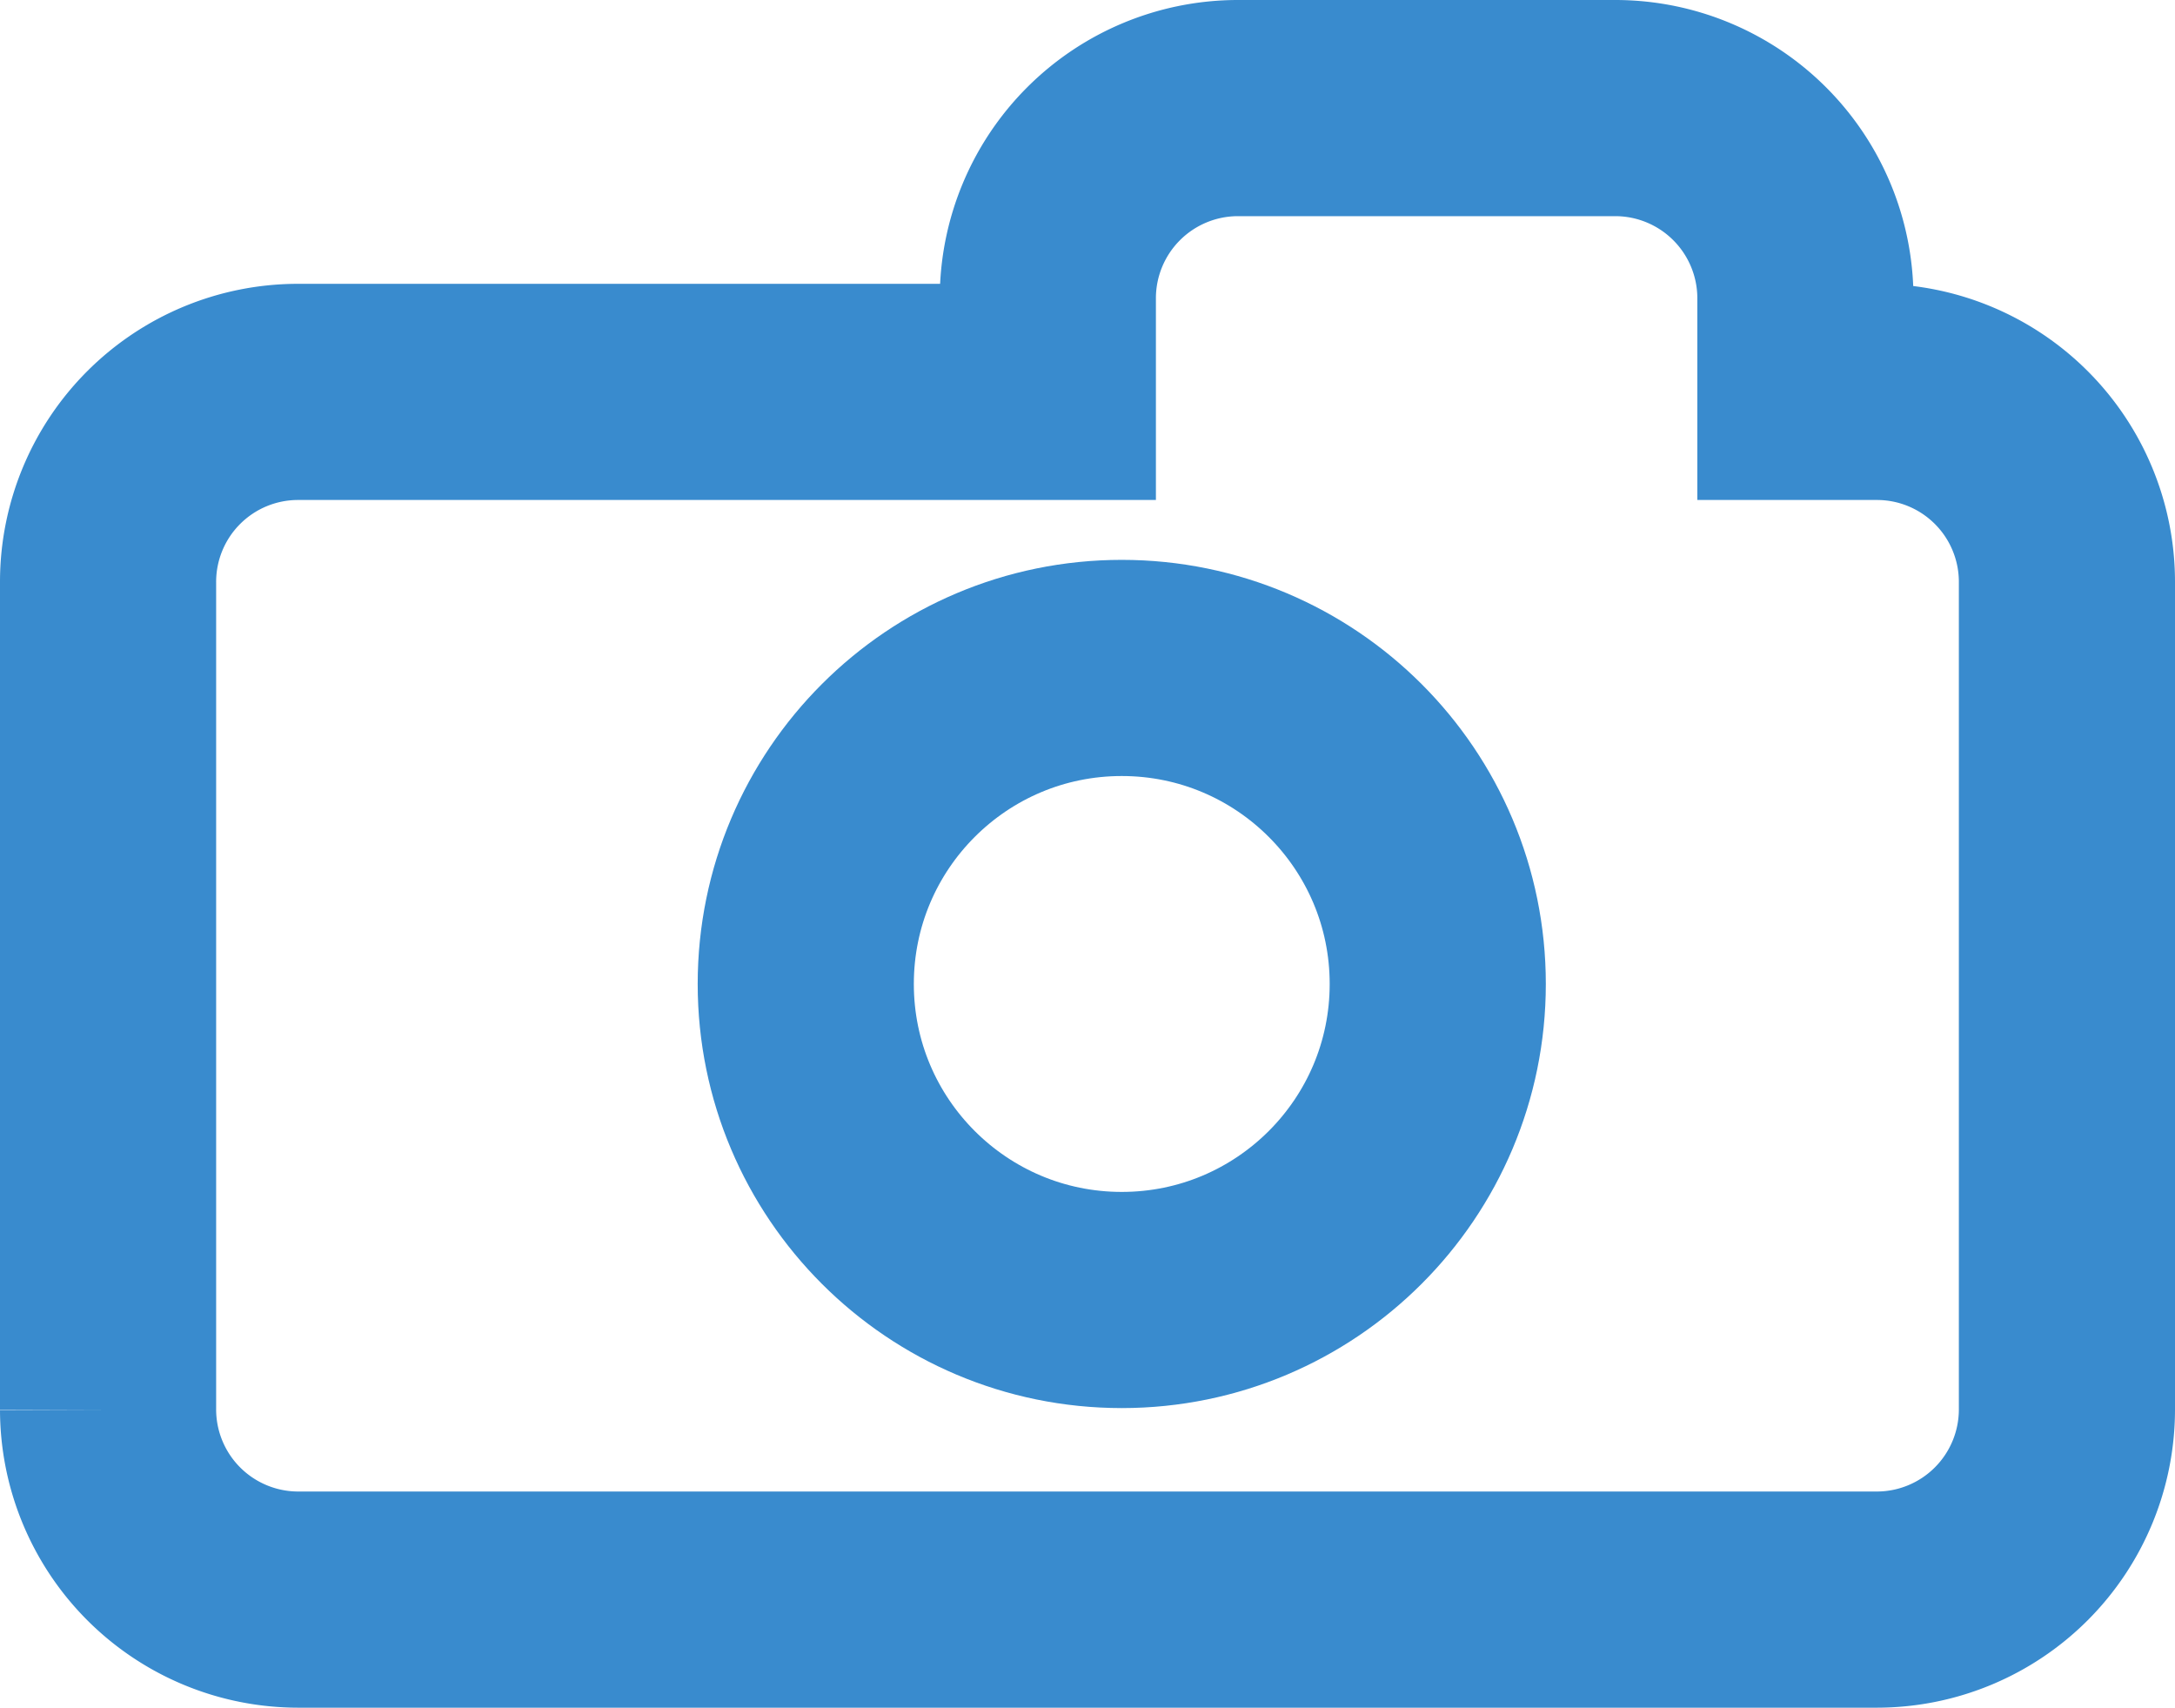 <svg xmlns="http://www.w3.org/2000/svg" viewBox="0 0 100.63 79"><defs><style>.cls-1{fill:none;stroke:#398bce;stroke-miterlimit:10;stroke-width:10px;}</style></defs><title>icon2</title><g id="Layer_1" data-name="Layer 1"><path class="cls-1" d="M466.61,117.13h-3.33v-4.36a8.8,8.8,0,0,0-8.77-8.77H437a8.8,8.8,0,0,0-8.77,8.77v4.36H393.52a8.79,8.79,0,0,0-8.77,8.76v38.34a8.8,8.8,0,0,0,8.77,8.77h73.09a8.8,8.8,0,0,0,8.77-8.77V125.89A8.79,8.79,0,0,0,466.61,117.13Z" transform="translate(-379.75 -99)"/><circle class="cls-1" cx="51.9" cy="45.52" r="14.62"/></g></svg>